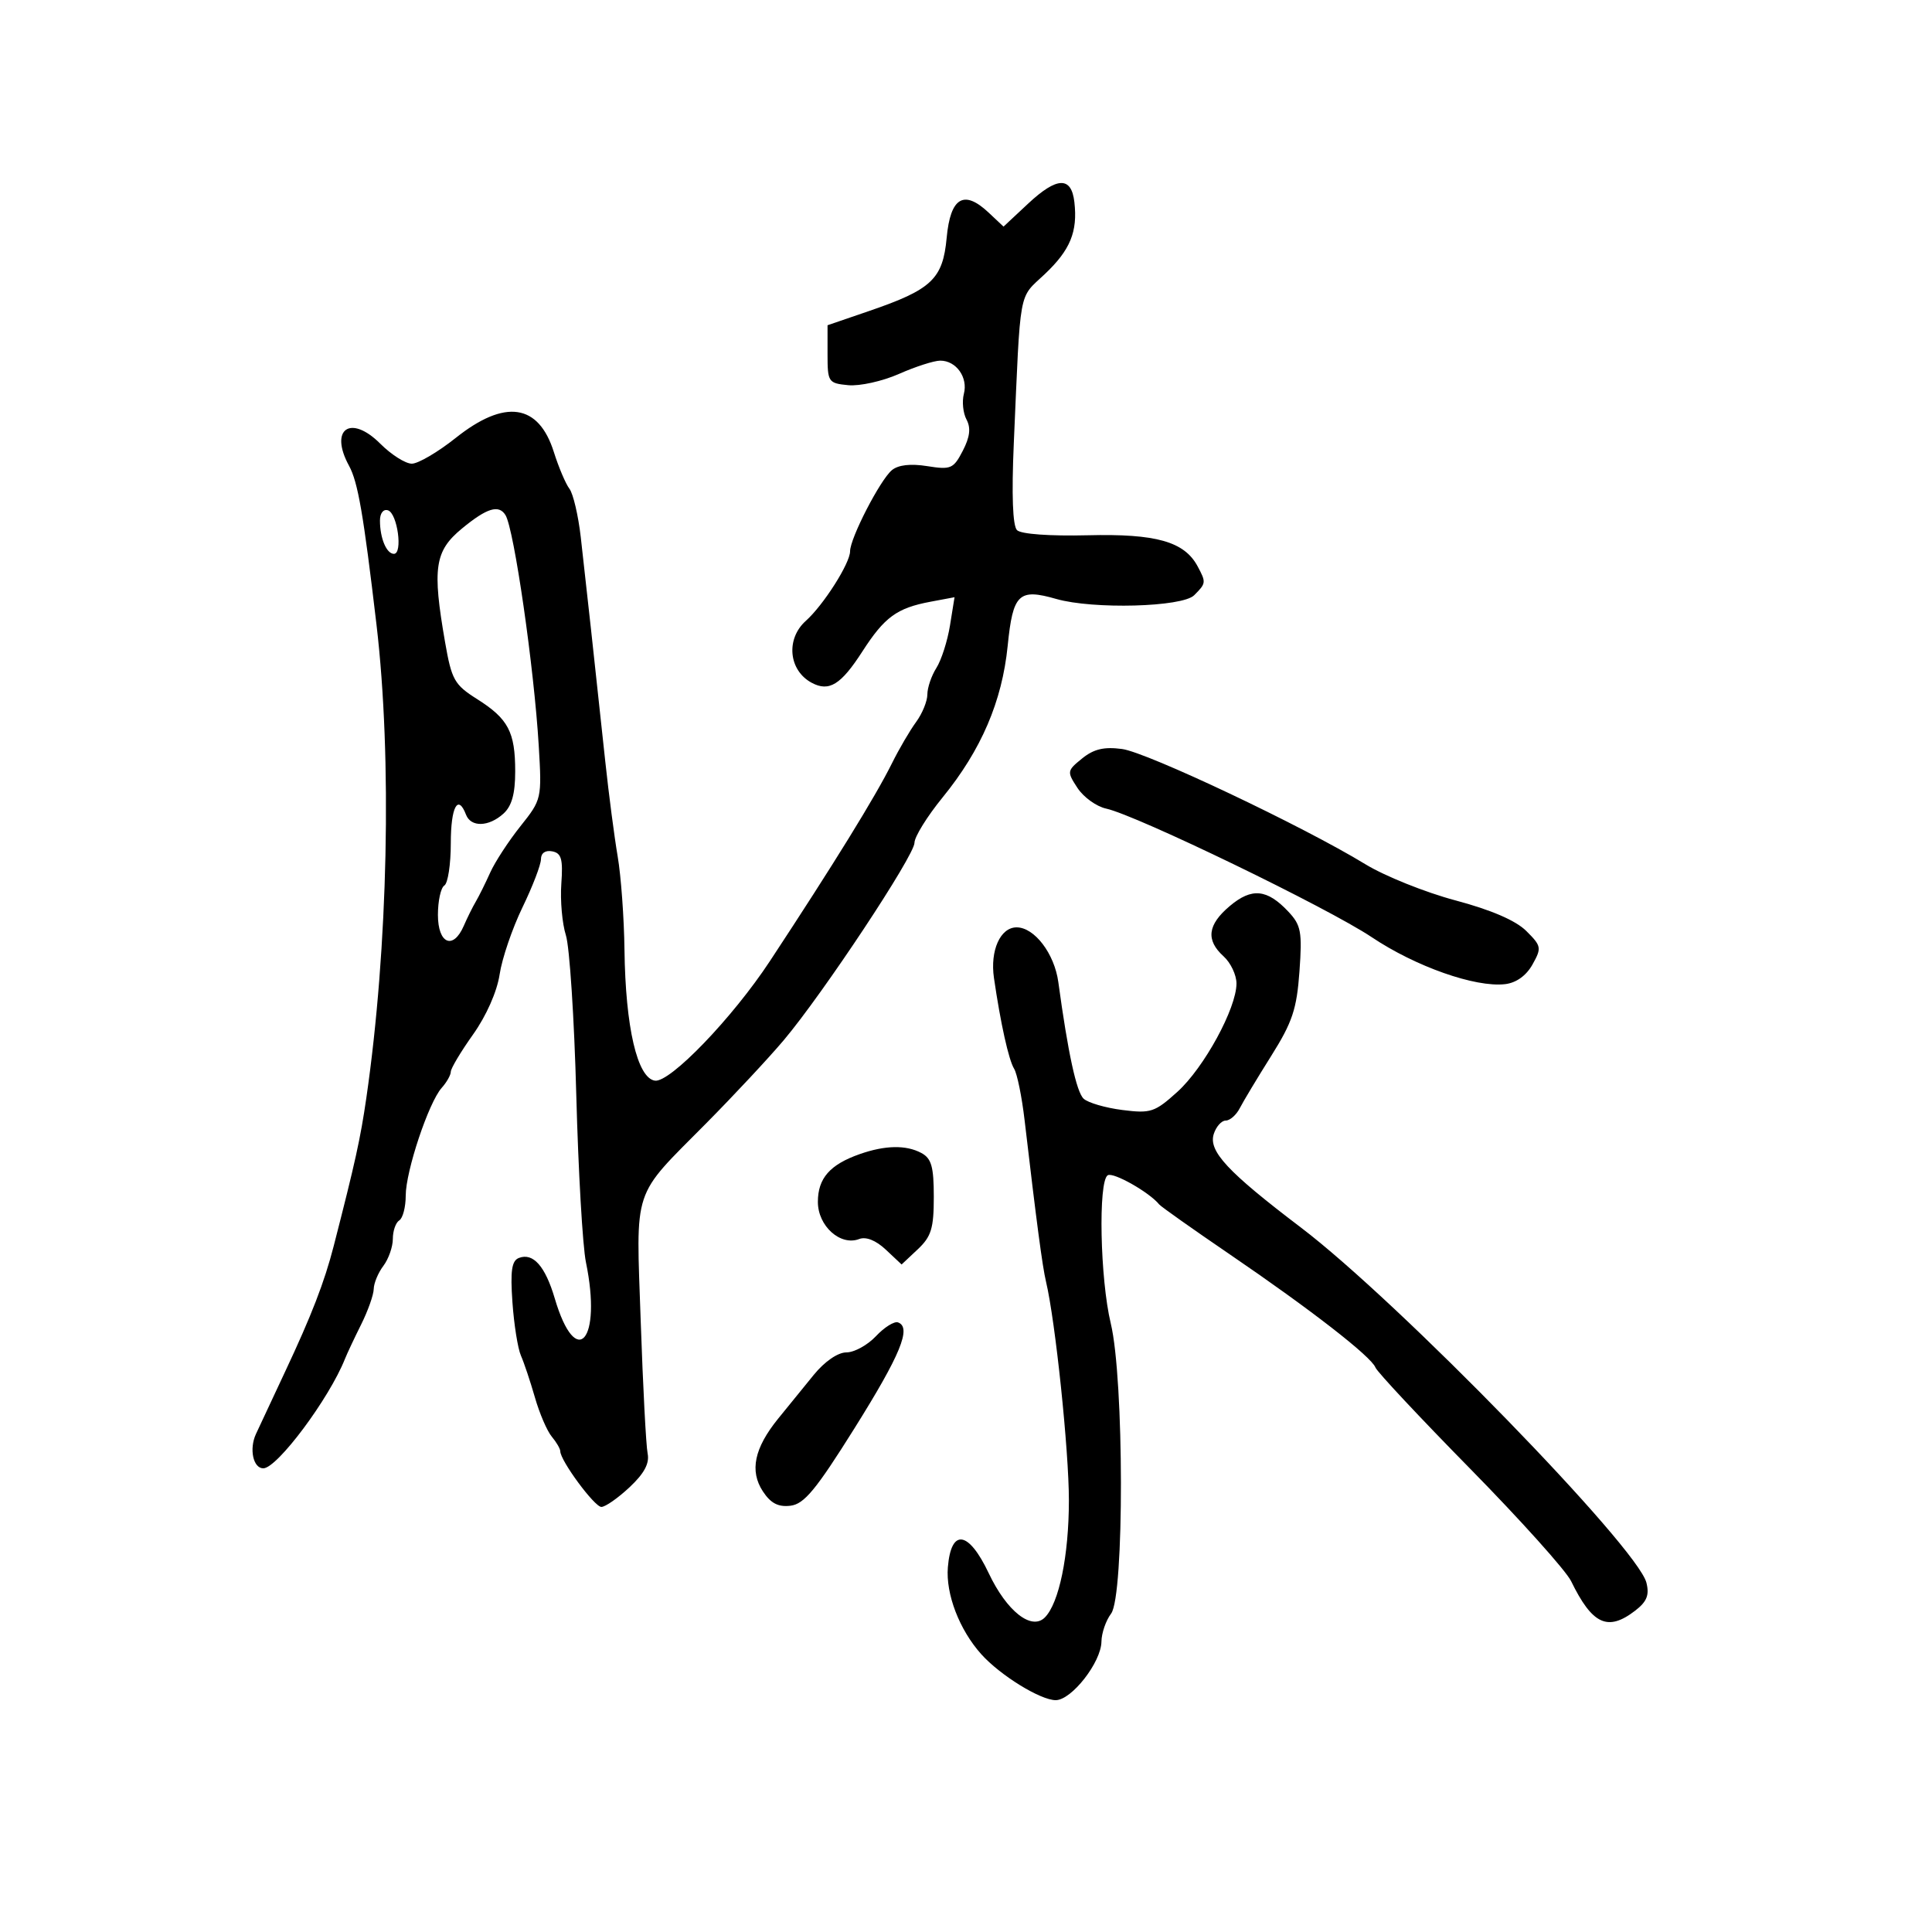 <svg xmlns="http://www.w3.org/2000/svg" width="300" height="300" viewBox="0 0 300 300" version="1.1">
	<path d="M 159.663 31.604 L 155.827 35.186 153.503 33.002 C 149.666 29.398, 147.580 30.651, 147 36.909 C 146.404 43.332, 144.683 44.960, 134.960 48.290 L 128.500 50.503 128.500 55.001 C 128.500 59.336, 128.617 59.511, 131.718 59.811 C 133.488 59.982, 137.033 59.195, 139.595 58.061 C 142.158 56.927, 145.042 56, 146.005 56 C 148.484 56, 150.336 58.606, 149.669 61.156 C 149.358 62.348, 149.543 64.147, 150.082 65.153 C 150.777 66.452, 150.609 67.856, 149.501 69.998 C 148.056 72.792, 147.649 72.967, 143.976 72.380 C 141.397 71.968, 139.479 72.187, 138.490 73.008 C 136.665 74.523, 132 83.575, 132 85.602 C 132 87.460, 127.870 93.954, 125.130 96.405 C 121.988 99.215, 122.453 104.102, 126.045 106.024 C 128.741 107.467, 130.578 106.331, 133.908 101.161 C 137.354 95.812, 139.266 94.416, 144.487 93.436 L 148.220 92.736 147.514 97.118 C 147.126 99.528, 146.176 102.497, 145.404 103.715 C 144.632 104.933, 144 106.785, 144 107.830 C 144 108.875, 143.213 110.803, 142.250 112.115 C 141.287 113.427, 139.607 116.300, 138.515 118.500 C 135.939 123.691, 129.520 134.097, 119.544 149.250 C 113.753 158.046, 104.034 168.148, 101.694 167.803 C 98.956 167.399, 97.124 159.525, 96.969 147.500 C 96.906 142.550, 96.431 136.025, 95.915 133 C 95.399 129.975, 94.532 123.338, 93.988 118.250 C 92.435 103.714, 90.941 90.043, 90.179 83.391 C 89.793 80.030, 89.002 76.655, 88.419 75.891 C 87.837 75.126, 86.748 72.560, 86 70.189 C 83.627 62.670, 78.400 61.919, 70.763 68 C 67.999 70.200, 64.932 72, 63.946 72 C 62.960 72, 60.759 70.606, 59.055 68.901 C 54.432 64.278, 51.087 66.627, 54.193 72.316 C 55.580 74.857, 56.433 79.788, 58.462 97 C 60.900 117.676, 60.266 147.186, 56.883 170.500 C 55.967 176.815, 55.157 180.489, 51.813 193.500 C 50.378 199.083, 48.365 204.285, 44.268 213 C 42.328 217.125, 40.290 221.482, 39.738 222.683 C 38.669 225.007, 39.314 228, 40.884 228 C 43.037 228, 51.119 217.170, 53.569 211 C 53.897 210.175, 55.028 207.770, 56.083 205.655 C 57.137 203.541, 58.014 201.066, 58.032 200.155 C 58.049 199.245, 58.724 197.626, 59.532 196.559 C 60.339 195.491, 61 193.605, 61 192.368 C 61 191.130, 61.450 189.840, 62 189.500 C 62.550 189.160, 63 187.430, 63 185.656 C 63 181.855, 66.563 171.183, 68.587 168.921 C 69.364 168.053, 70 166.927, 70 166.418 C 70 165.910, 71.555 163.306, 73.456 160.633 C 75.520 157.730, 77.182 153.972, 77.582 151.303 C 77.950 148.845, 79.545 144.164, 81.126 140.901 C 82.707 137.638, 84 134.267, 84 133.411 C 84 132.464, 84.686 131.988, 85.750 132.196 C 87.180 132.475, 87.438 133.396, 87.162 137.239 C 86.977 139.824, 87.295 143.416, 87.870 145.220 C 88.445 147.024, 89.171 158.175, 89.484 170 C 89.797 181.825, 90.471 193.525, 90.983 196 C 93.502 208.191, 89.467 212.875, 86.143 201.619 C 84.664 196.608, 82.784 194.485, 80.578 195.332 C 79.458 195.762, 79.229 197.315, 79.569 202.194 C 79.811 205.662, 80.405 209.400, 80.890 210.500 C 81.375 211.600, 82.353 214.525, 83.064 217 C 83.774 219.475, 84.950 222.210, 85.678 223.079 C 86.405 223.947, 87 224.969, 87 225.350 C 87 226.798, 92.317 234, 93.383 233.995 C 93.997 233.993, 95.965 232.618, 97.755 230.940 C 100.041 228.798, 100.877 227.235, 100.563 225.695 C 100.318 224.488, 99.835 215.255, 99.491 205.177 C 98.768 183.977, 98.050 186.146, 109.669 174.414 C 113.979 170.061, 119.401 164.250, 121.717 161.500 C 127.827 154.246, 142 132.841, 142 130.868 C 142 129.941, 143.963 126.773, 146.363 123.828 C 152.369 116.455, 155.604 108.919, 156.472 100.283 C 157.283 92.199, 158.183 91.332, 164.016 93.005 C 169.736 94.645, 183.585 94.273, 185.429 92.429 C 187.287 90.570, 187.303 90.435, 185.970 87.945 C 183.910 84.095, 179.521 82.853, 168.905 83.116 C 163.005 83.261, 158.538 82.938, 157.920 82.320 C 157.249 81.649, 157.071 76.866, 157.420 68.889 C 158.495 44.323, 158.103 46.470, 162.224 42.574 C 166.191 38.823, 167.357 35.990, 166.828 31.379 C 166.368 27.364, 164.131 27.434, 159.663 31.604 M 59 80.835 C 59 83.577, 60.018 86, 61.170 86 C 62.574 86, 61.719 79.726, 60.250 79.244 C 59.530 79.007, 59 79.681, 59 80.835 M 71.728 82.073 C 67.493 85.564, 67.104 88.190, 69.113 99.727 C 70.129 105.564, 70.559 106.328, 74.070 108.544 C 78.922 111.607, 80 113.649, 80 119.779 C 80 123.267, 79.470 125.170, 78.171 126.345 C 75.893 128.407, 73.122 128.481, 72.362 126.500 C 71.106 123.227, 70 125.305, 70 130.941 C 70 134.209, 69.550 137.160, 69 137.500 C 68.450 137.840, 68 139.891, 68 142.059 C 68 146.564, 70.374 147.562, 72.022 143.750 C 72.557 142.512, 73.394 140.825, 73.882 140 C 74.369 139.175, 75.374 137.150, 76.115 135.500 C 76.856 133.850, 78.967 130.612, 80.806 128.305 C 84.118 124.151, 84.145 124.031, 83.656 115.805 C 82.940 103.746, 79.825 82.143, 78.491 79.986 C 77.454 78.308, 75.602 78.879, 71.728 82.073 M 168.035 117.771 C 165.674 119.683, 165.652 119.820, 167.313 122.355 C 168.255 123.792, 170.257 125.234, 171.763 125.560 C 176.472 126.577, 206.184 140.963, 213 145.525 C 219.822 150.092, 229.088 153.355, 233.707 152.818 C 235.440 152.616, 236.994 151.503, 237.964 149.768 C 239.406 147.187, 239.352 146.899, 236.995 144.556 C 235.366 142.937, 231.551 141.291, 226 139.812 C 221.325 138.567, 215.025 136.037, 212 134.190 C 202.331 128.287, 178.135 116.828, 174.237 116.305 C 171.438 115.930, 169.843 116.306, 168.035 117.771 M 190.974 140.676 C 187.504 143.595, 187.208 145.973, 190 148.500 C 191.100 149.495, 192 151.394, 192 152.718 C 192 156.561, 186.958 165.805, 182.827 169.537 C 179.311 172.714, 178.681 172.921, 174.266 172.358 C 171.645 172.024, 168.946 171.236, 168.268 170.607 C 167.154 169.574, 165.843 163.537, 164.336 152.500 C 163.732 148.076, 160.627 144, 157.861 144 C 155.327 144, 153.719 147.591, 154.341 151.861 C 155.369 158.920, 156.628 164.589, 157.471 165.954 C 157.941 166.713, 158.672 170.297, 159.095 173.917 C 160.958 189.827, 161.865 196.667, 162.421 199 C 163.876 205.106, 165.983 225.251, 165.977 233 C 165.970 241.569, 164.451 248.949, 162.239 251.161 C 160.172 253.228, 156.325 250.193, 153.530 244.288 C 150.399 237.677, 147.684 237.279, 147.184 243.359 C 146.840 247.526, 148.974 253.079, 152.374 256.870 C 155.313 260.146, 161.559 264, 163.929 264 C 166.395 264, 170.989 258.117, 171.032 254.906 C 171.049 253.583, 171.724 251.626, 172.532 250.559 C 174.594 247.832, 174.555 214.095, 172.480 205.500 C 170.820 198.624, 170.507 183.423, 172.007 182.496 C 172.868 181.963, 178.487 185.146, 180 187.024 C 180.275 187.365, 185.225 190.866, 191 194.804 C 203.533 203.349, 212.927 210.647, 213.579 212.345 C 213.839 213.023, 220.453 220.092, 228.276 228.054 C 236.099 236.016, 243.156 243.874, 243.957 245.515 C 247.253 252.267, 249.651 253.378, 253.893 250.116 C 255.725 248.707, 256.138 247.686, 255.655 245.761 C 254.279 240.280, 217.131 202.094, 202 190.607 C 190.621 181.968, 187.626 178.755, 188.470 176.094 C 188.836 174.942, 189.673 174, 190.330 174 C 190.988 174, 191.970 173.135, 192.513 172.078 C 193.056 171.020, 195.251 167.369, 197.392 163.964 C 200.679 158.733, 201.360 156.697, 201.779 150.846 C 202.220 144.683, 202.030 143.661, 200.051 141.555 C 196.754 138.045, 194.374 137.814, 190.974 140.676 M 133.500 179.209 C 128.865 180.834, 127 182.963, 127 186.632 C 127 190.374, 130.494 193.515, 133.410 192.396 C 134.474 191.988, 136.010 192.601, 137.551 194.048 L 140 196.349 142.500 194 C 144.608 192.019, 145 190.744, 145 185.861 C 145 181.159, 144.636 179.876, 143.066 179.035 C 140.691 177.764, 137.455 177.823, 133.500 179.209 M 136.018 207.481 C 134.716 208.866, 132.651 210, 131.429 210 C 130.102 210, 128.059 211.406, 126.354 213.494 C 124.784 215.415, 122.292 218.480, 120.816 220.305 C 117.123 224.871, 116.381 228.406, 118.452 231.568 C 119.670 233.426, 120.836 234.036, 122.736 233.810 C 124.866 233.557, 126.697 231.345, 132.677 221.795 C 139.834 210.367, 141.585 206.110, 139.442 205.341 C 138.861 205.132, 137.320 206.095, 136.018 207.481" stroke="none" fill="black" fill-rule="evenodd"/>
</svg>